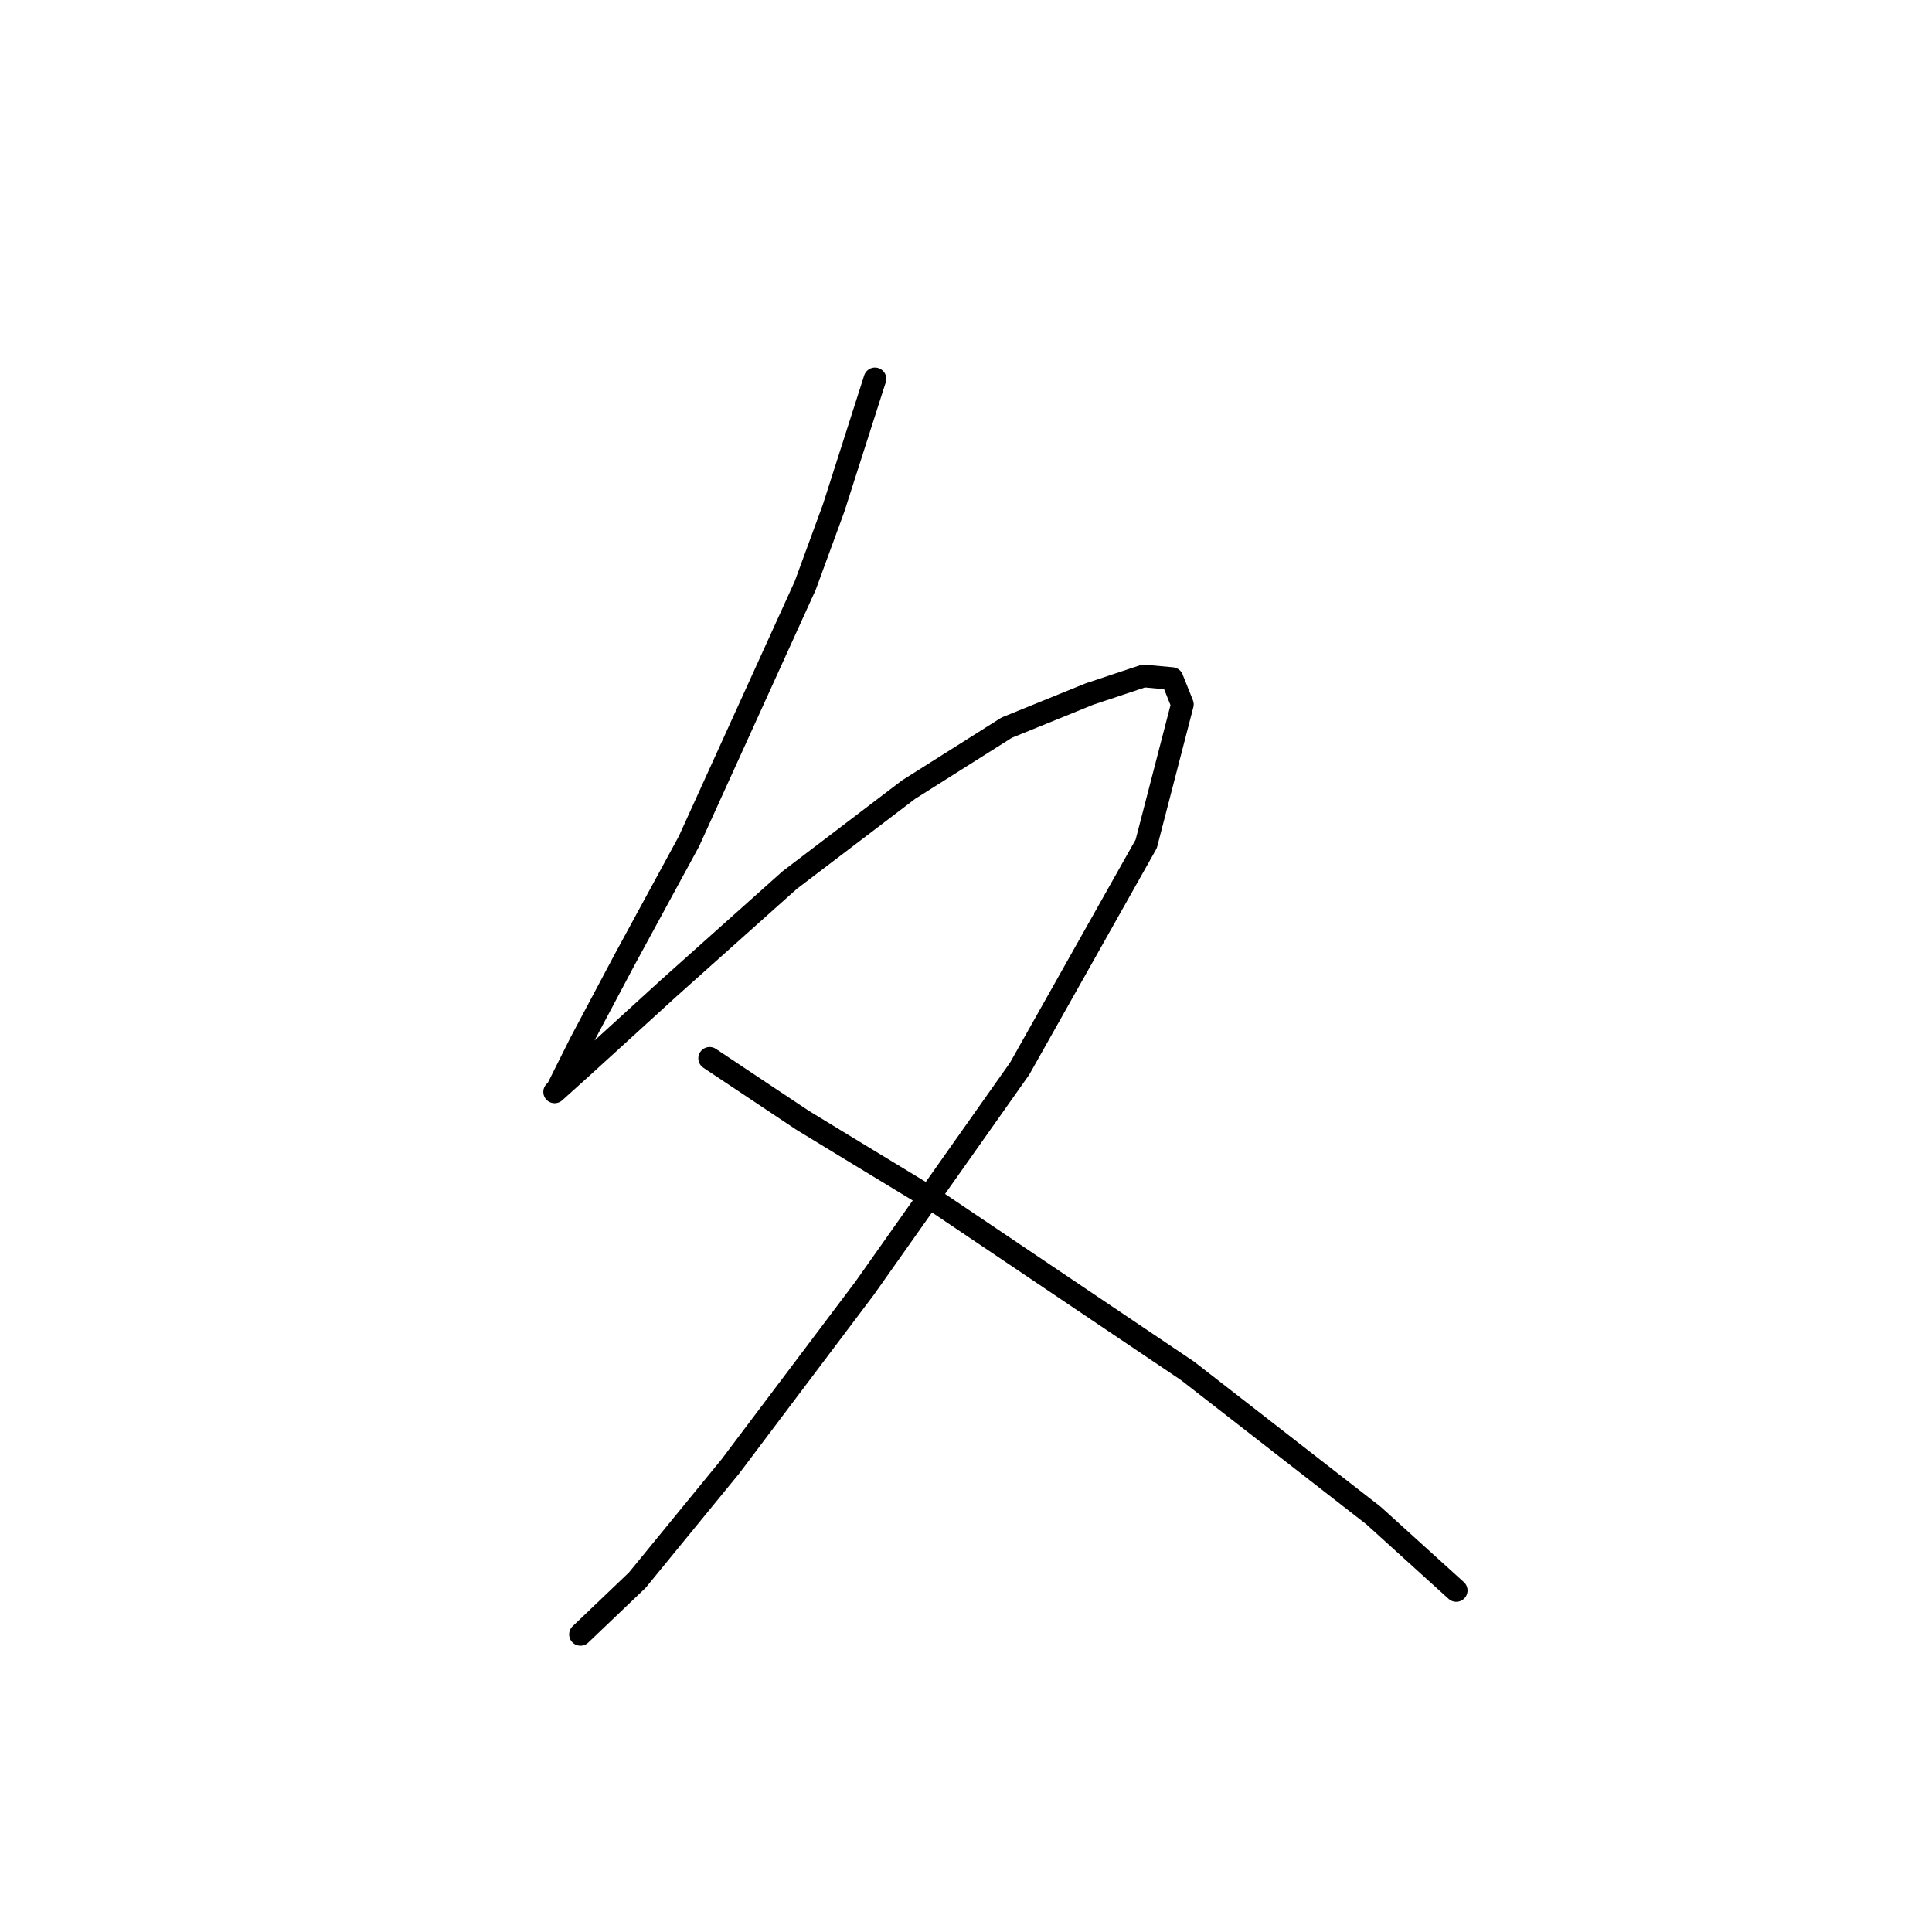 <?xml version="1.0" standalone="no"?>
    <svg width="256" height="256" xmlns="http://www.w3.org/2000/svg" version="1.1">
    <polyline stroke="black" stroke-width="3" stroke-linecap="round" fill="transparent" stroke-linejoin="round" points="115.937 50.204 113.199 58.762 110.46 67.319 106.695 77.589 91.291 111.477 82.733 127.223 76.914 138.177 75.545 140.916 73.833 144.339 73.491 144.681 76.914 141.6 88.553 130.989 104.641 116.612 120.387 104.631 133.395 96.416 144.349 91.966 151.537 89.569 155.303 89.912 156.672 93.335 151.88 111.819 135.107 141.6 114.568 170.696 96.768 194.316 84.445 209.377 76.914 216.566 76.914 216.566 " />
        <polyline stroke="black" stroke-width="3" stroke-linecap="round" fill="transparent" stroke-linejoin="round" points="94.03 140.231 100.191 144.339 106.353 148.446 114.226 153.239 123.81 159.058 157.357 181.65 182.003 200.819 192.957 210.746 192.957 210.746 " />
        </svg>